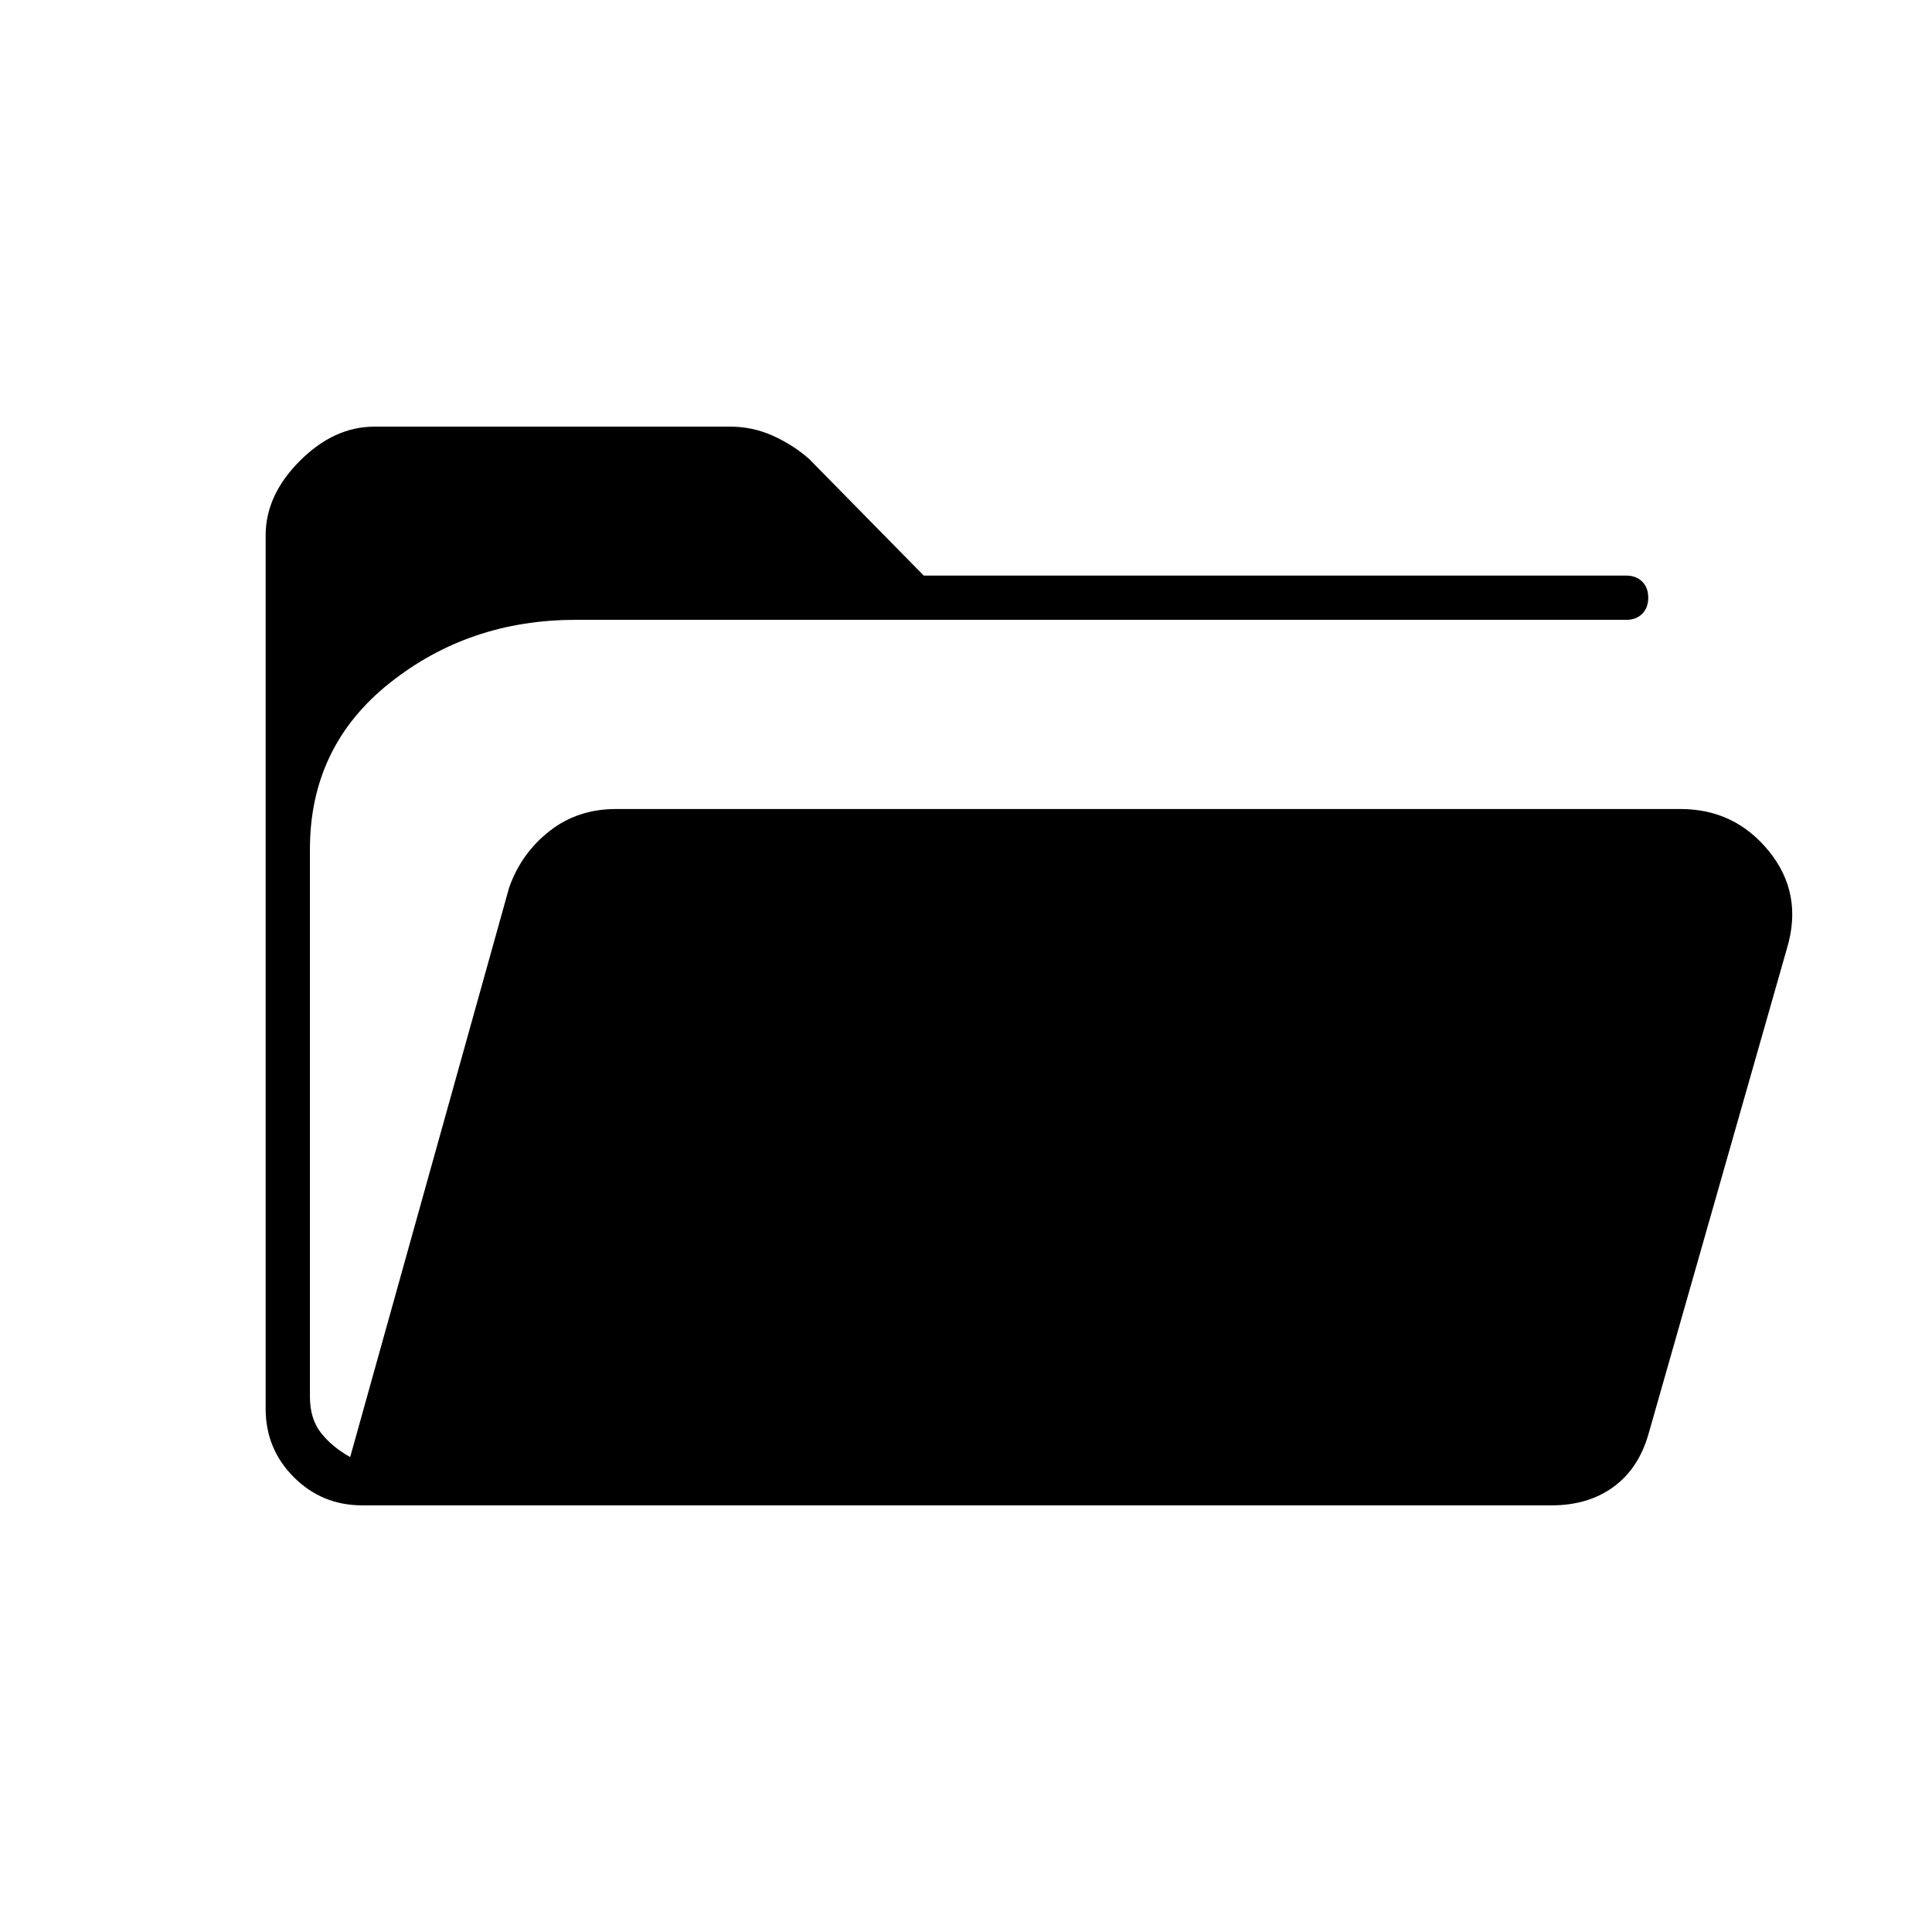 <svg xmlns="http://www.w3.org/2000/svg" width="48" height="48" viewBox="0 -960 960 960"><path d="M180-212q-20 0-34-14t-14-34v-434q0-20 17-37t37-17h177q11 0 21 4.5t18 11.5l57 58h349q5 0 8 3t3 8q0 5-3 8t-8 3H286q-53 0-92.5 31.5T154-538v272q0 11 5.5 18t14.5 12l79-283q6-17 20-28t33-11h529q27 0 44 21t9 48l-69 242q-5 17-17.5 26t-30.5 9H180Z"/></svg>